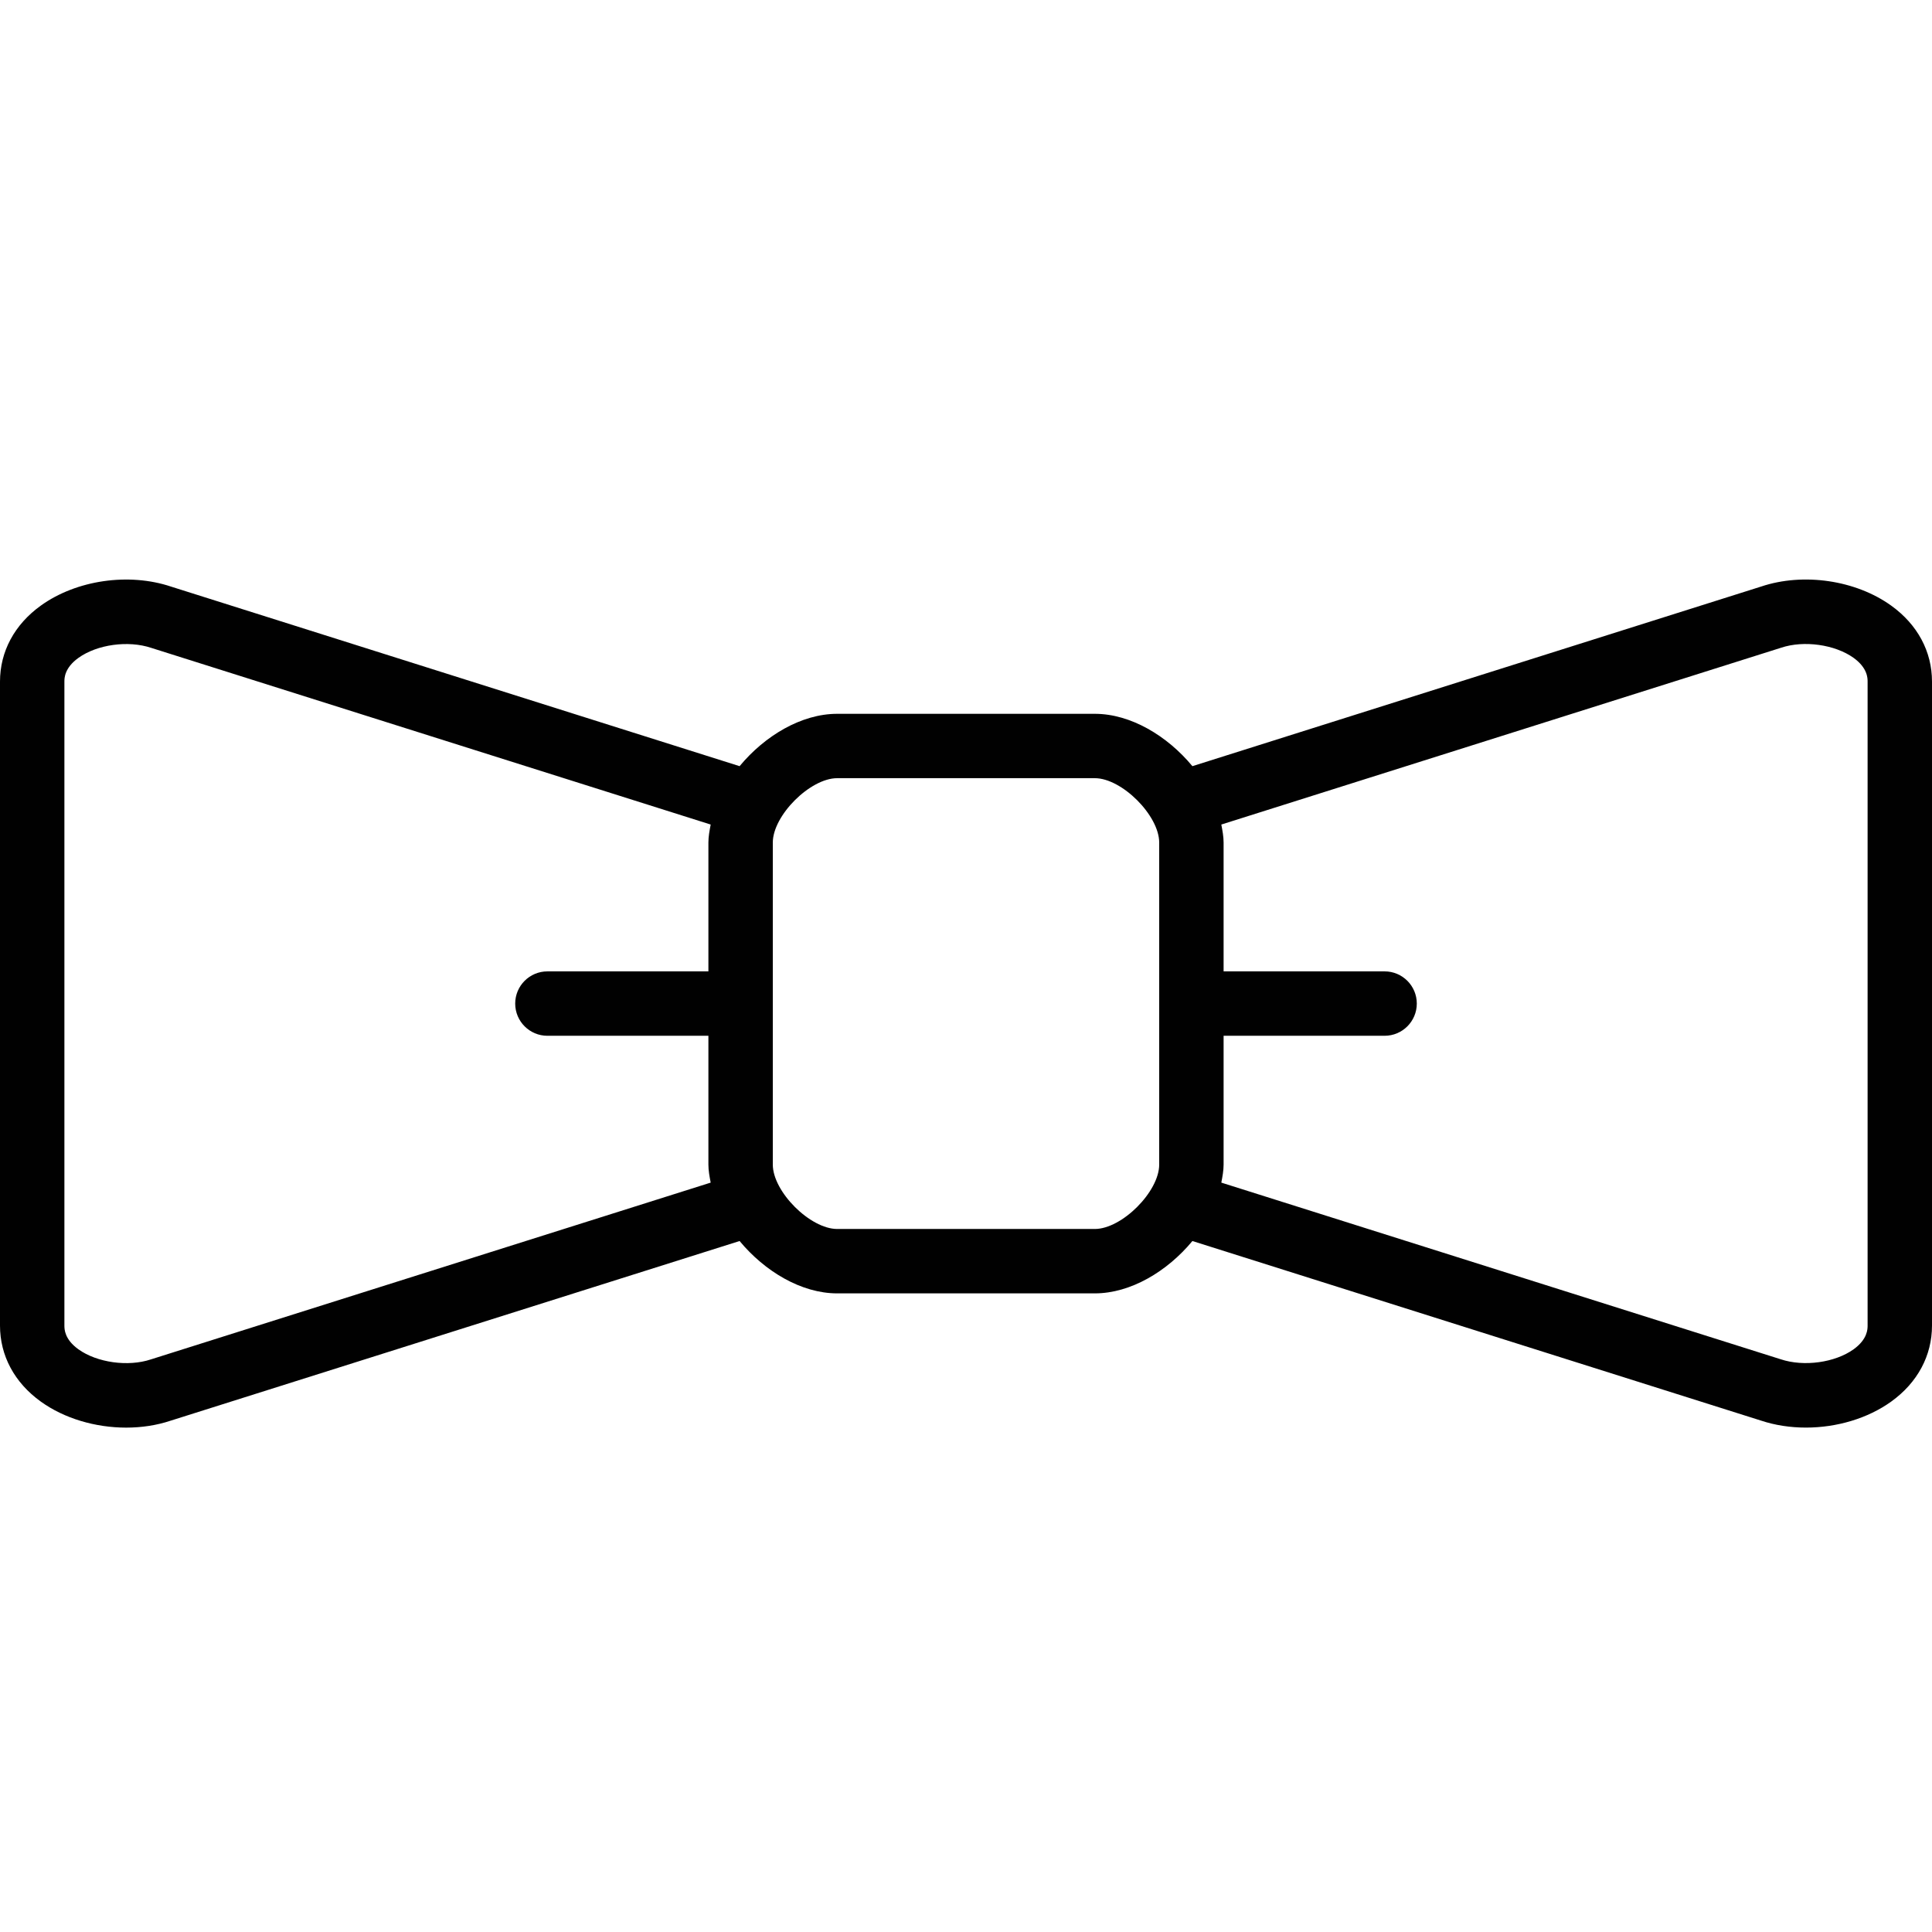 <?xml version="1.0" encoding="utf-8"?>
<!-- Generator: Adobe Illustrator 17.0.0, SVG Export Plug-In . SVG Version: 6.00 Build 0)  -->
<!DOCTYPE svg PUBLIC "-//W3C//DTD SVG 1.1//EN" "http://www.w3.org/Graphics/SVG/1.1/DTD/svg11.dtd">
<svg version="1.1" id="Layer_1" xmlns="http://www.w3.org/2000/svg" xmlns:xlink="http://www.w3.org/1999/xlink" x="0px" y="0px"
	 width="60px" height="60px" viewBox="0 0 60 60" enable-background="new 0 0 60 60" xml:space="preserve">
<g>
	<path fill="#010101" d="M58.733,18.808c-1.104-0.794-2.731-1.03-4.034-0.594l-17.668,5.58c-0.78-0.942-1.917-1.626-3.031-1.626h-8
		c-1.114,0-2.251,0.684-3.031,1.626L5.317,18.219c-1.318-0.443-2.947-0.205-4.05,0.589C0.45,19.396,0,20.233,0,21.167v20
		c0,0.934,0.449,1.771,1.265,2.359c0.734,0.529,1.703,0.81,2.653,0.81c0.476,0,0.948-0.07,1.383-0.216l17.668-5.579
		c0.78,0.942,1.917,1.626,3.031,1.626h8c1.113,0,2.251-0.684,3.031-1.626l17.653,5.575c0.443,0.148,0.92,0.219,1.401,0.219
		c0.953,0,1.918-0.282,2.65-0.809C59.551,42.938,60,42.101,60,41.167v-20C60,20.233,59.55,19.396,58.733,18.808z M4.684,42.218
		c-0.707,0.235-1.672,0.1-2.25-0.315C2,41.59,2,41.272,2,41.167v-20c0-0.104,0-0.423,0.436-0.736
		c0.577-0.415,1.541-0.552,2.263-0.31l17.372,5.486C22.035,25.794,22,25.981,22,26.167v4h-5c-0.552,0-1,0.448-1,1s0.448,1,1,1h5v4
		c0,0.187,0.035,0.374,0.071,0.56L4.684,42.218z M34,38.167h-8c-0.841,0-2-1.159-2-2v-10c0-0.841,1.159-2,2-2h8c0.841,0,2,1.159,2,2
		v10C36,37.008,34.841,38.167,34,38.167z M58,41.167c0,0.105,0,0.423-0.434,0.736c-0.578,0.415-1.545,0.55-2.265,0.31l-17.372-5.486
		C37.965,36.541,38,36.354,38,36.167v-4h5c0.552,0,1-0.448,1-1s-0.448-1-1-1h-5v-4c0-0.186-0.035-0.373-0.071-0.56l17.388-5.492
		c0.705-0.235,1.67-0.099,2.247,0.315C58,20.744,58,21.062,58,21.167V41.167z"/>
</g>
</svg>
